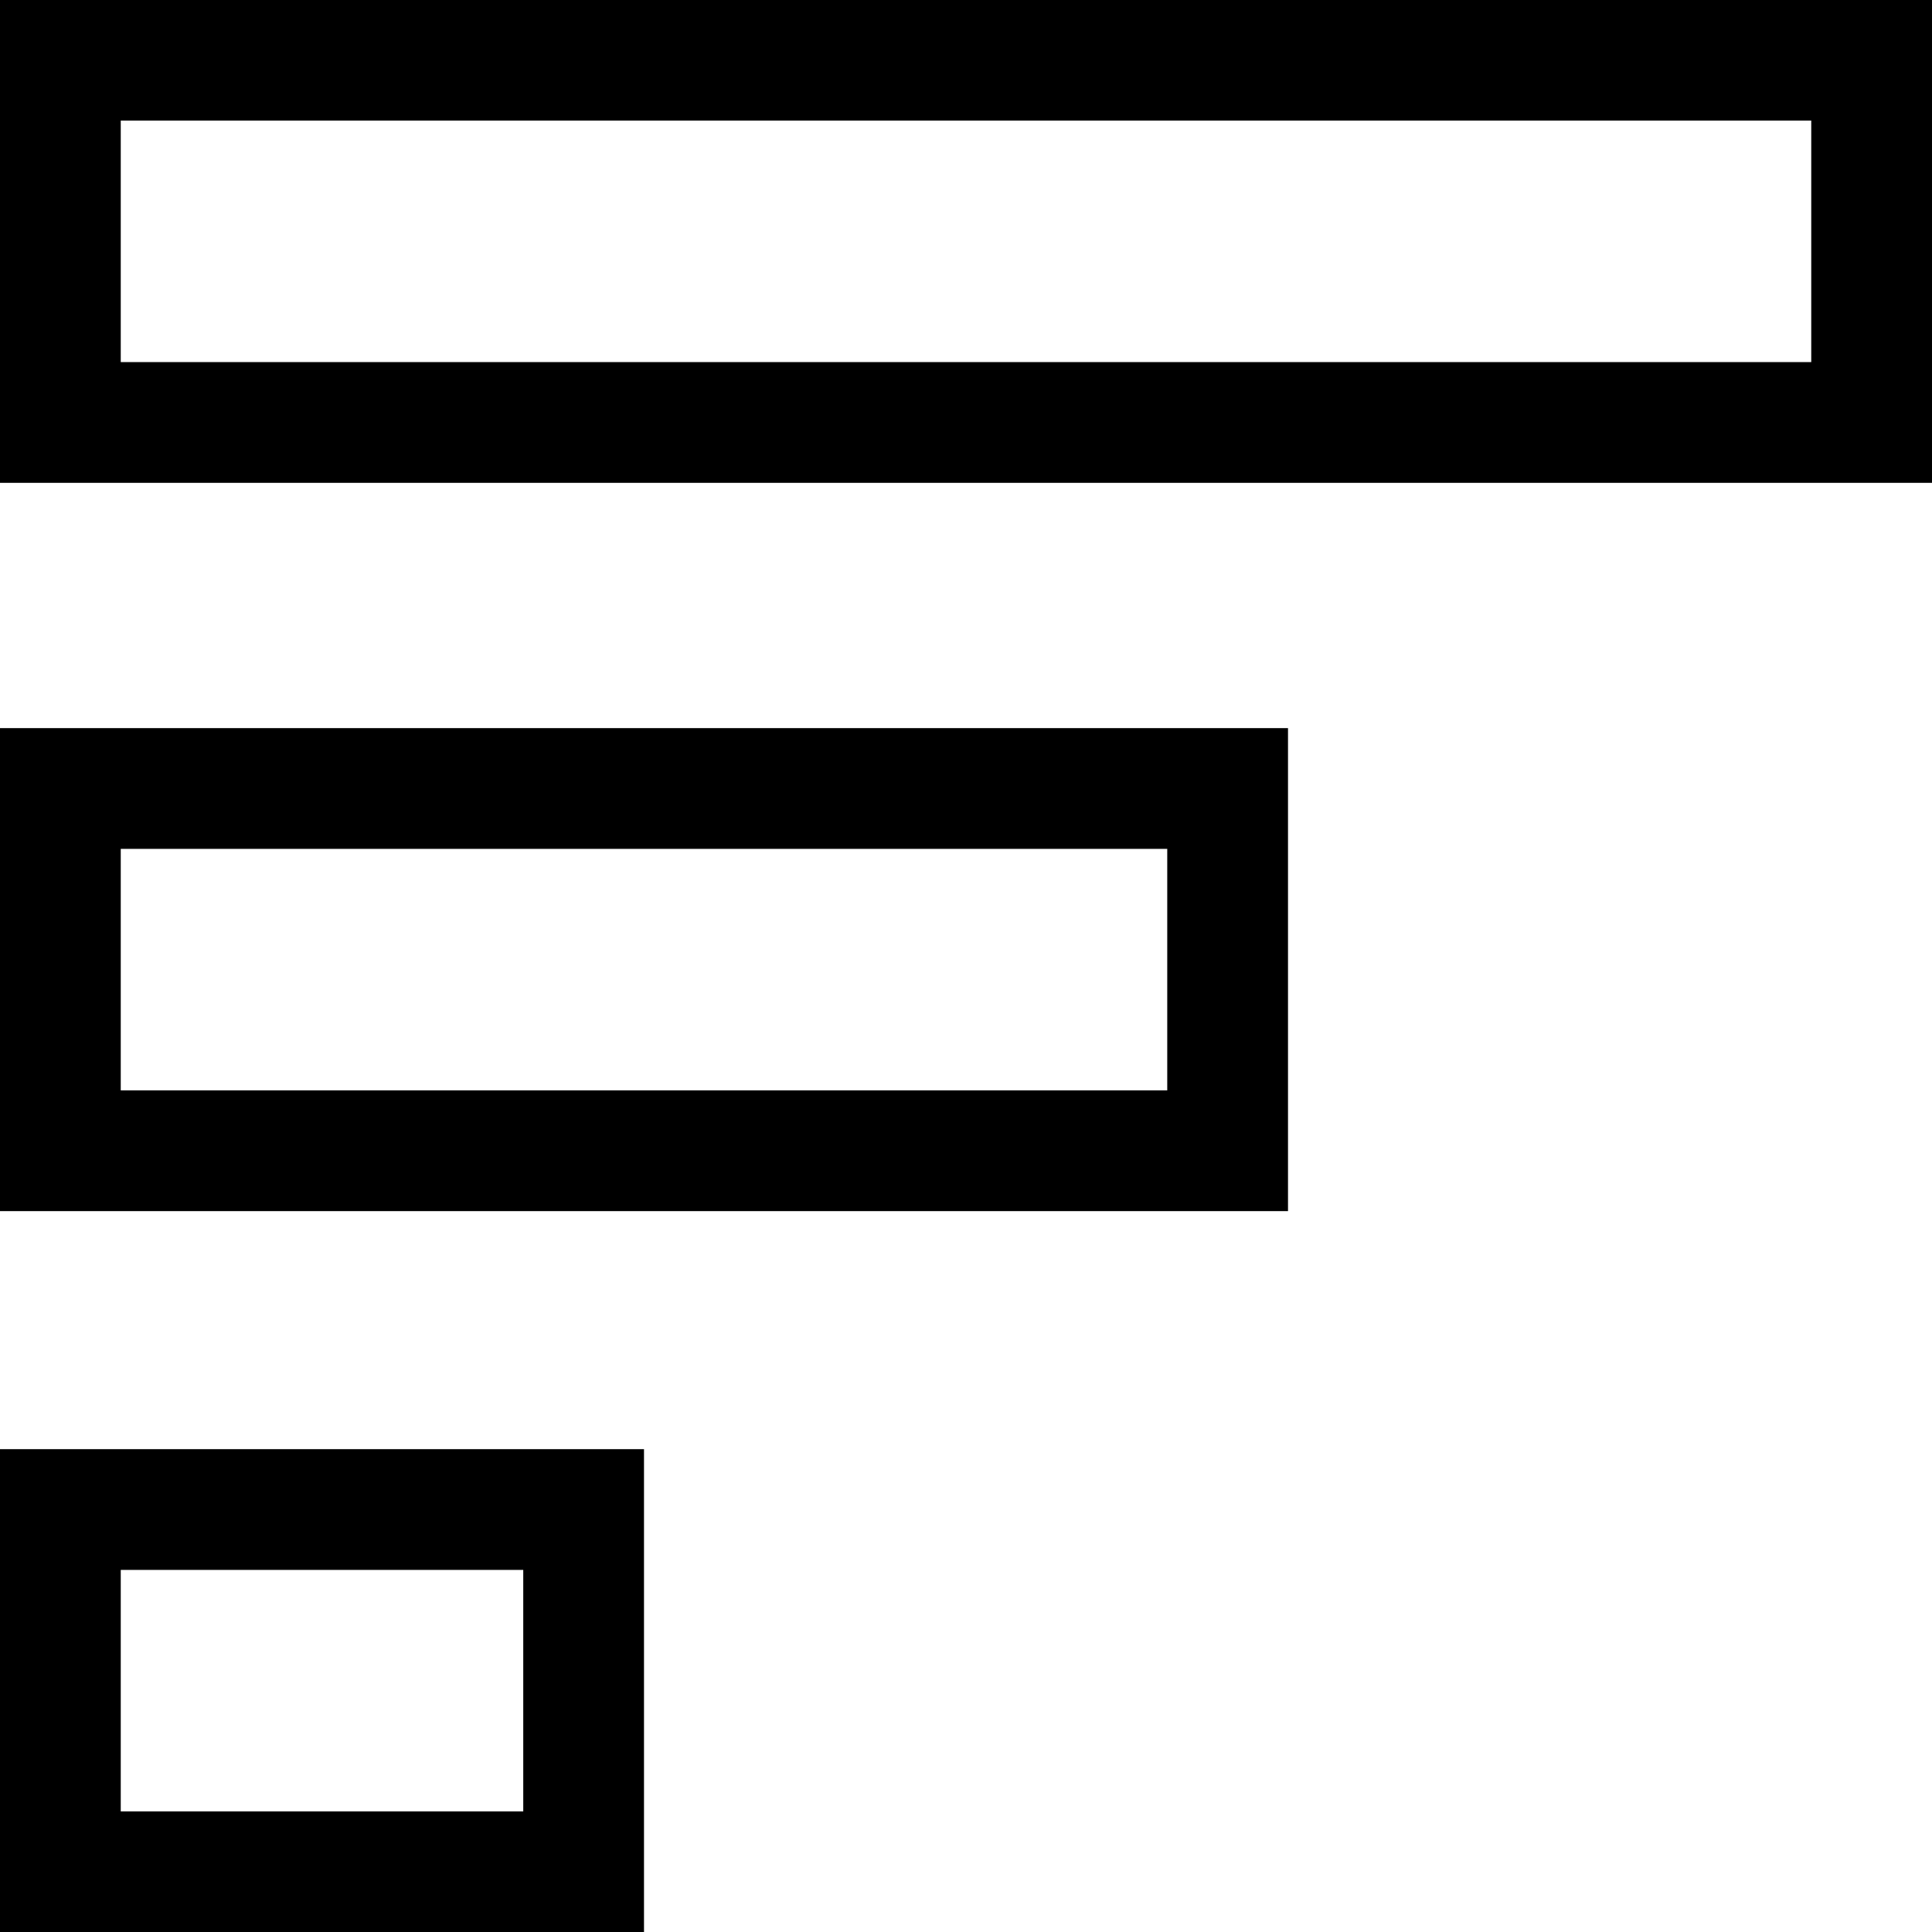 <svg width="24" height="24" viewBox="0 0 24 24" fill="none" xmlns="http://www.w3.org/2000/svg">
<g clip-path="url(#clip0_15805_64220)">
<path d="M22.5 1.498V4.498H1.5V1.498H22.5ZM24 -0.002H0V5.998H24V-0.002ZM14.5 10.545V13.545H1.5V10.545H14.5ZM16 9.045H0V15.045H16V9.045ZM6.5 19.502V22.502H1.5V19.502H6.5ZM8 18.002H0V24.002H8V18.002Z" fill="black"/>
</g>
<defs>
<clipPath id="clip0_15805_64220">
<rect width="24" height="24" fill="white"/>
</clipPath>
</defs>
</svg>
